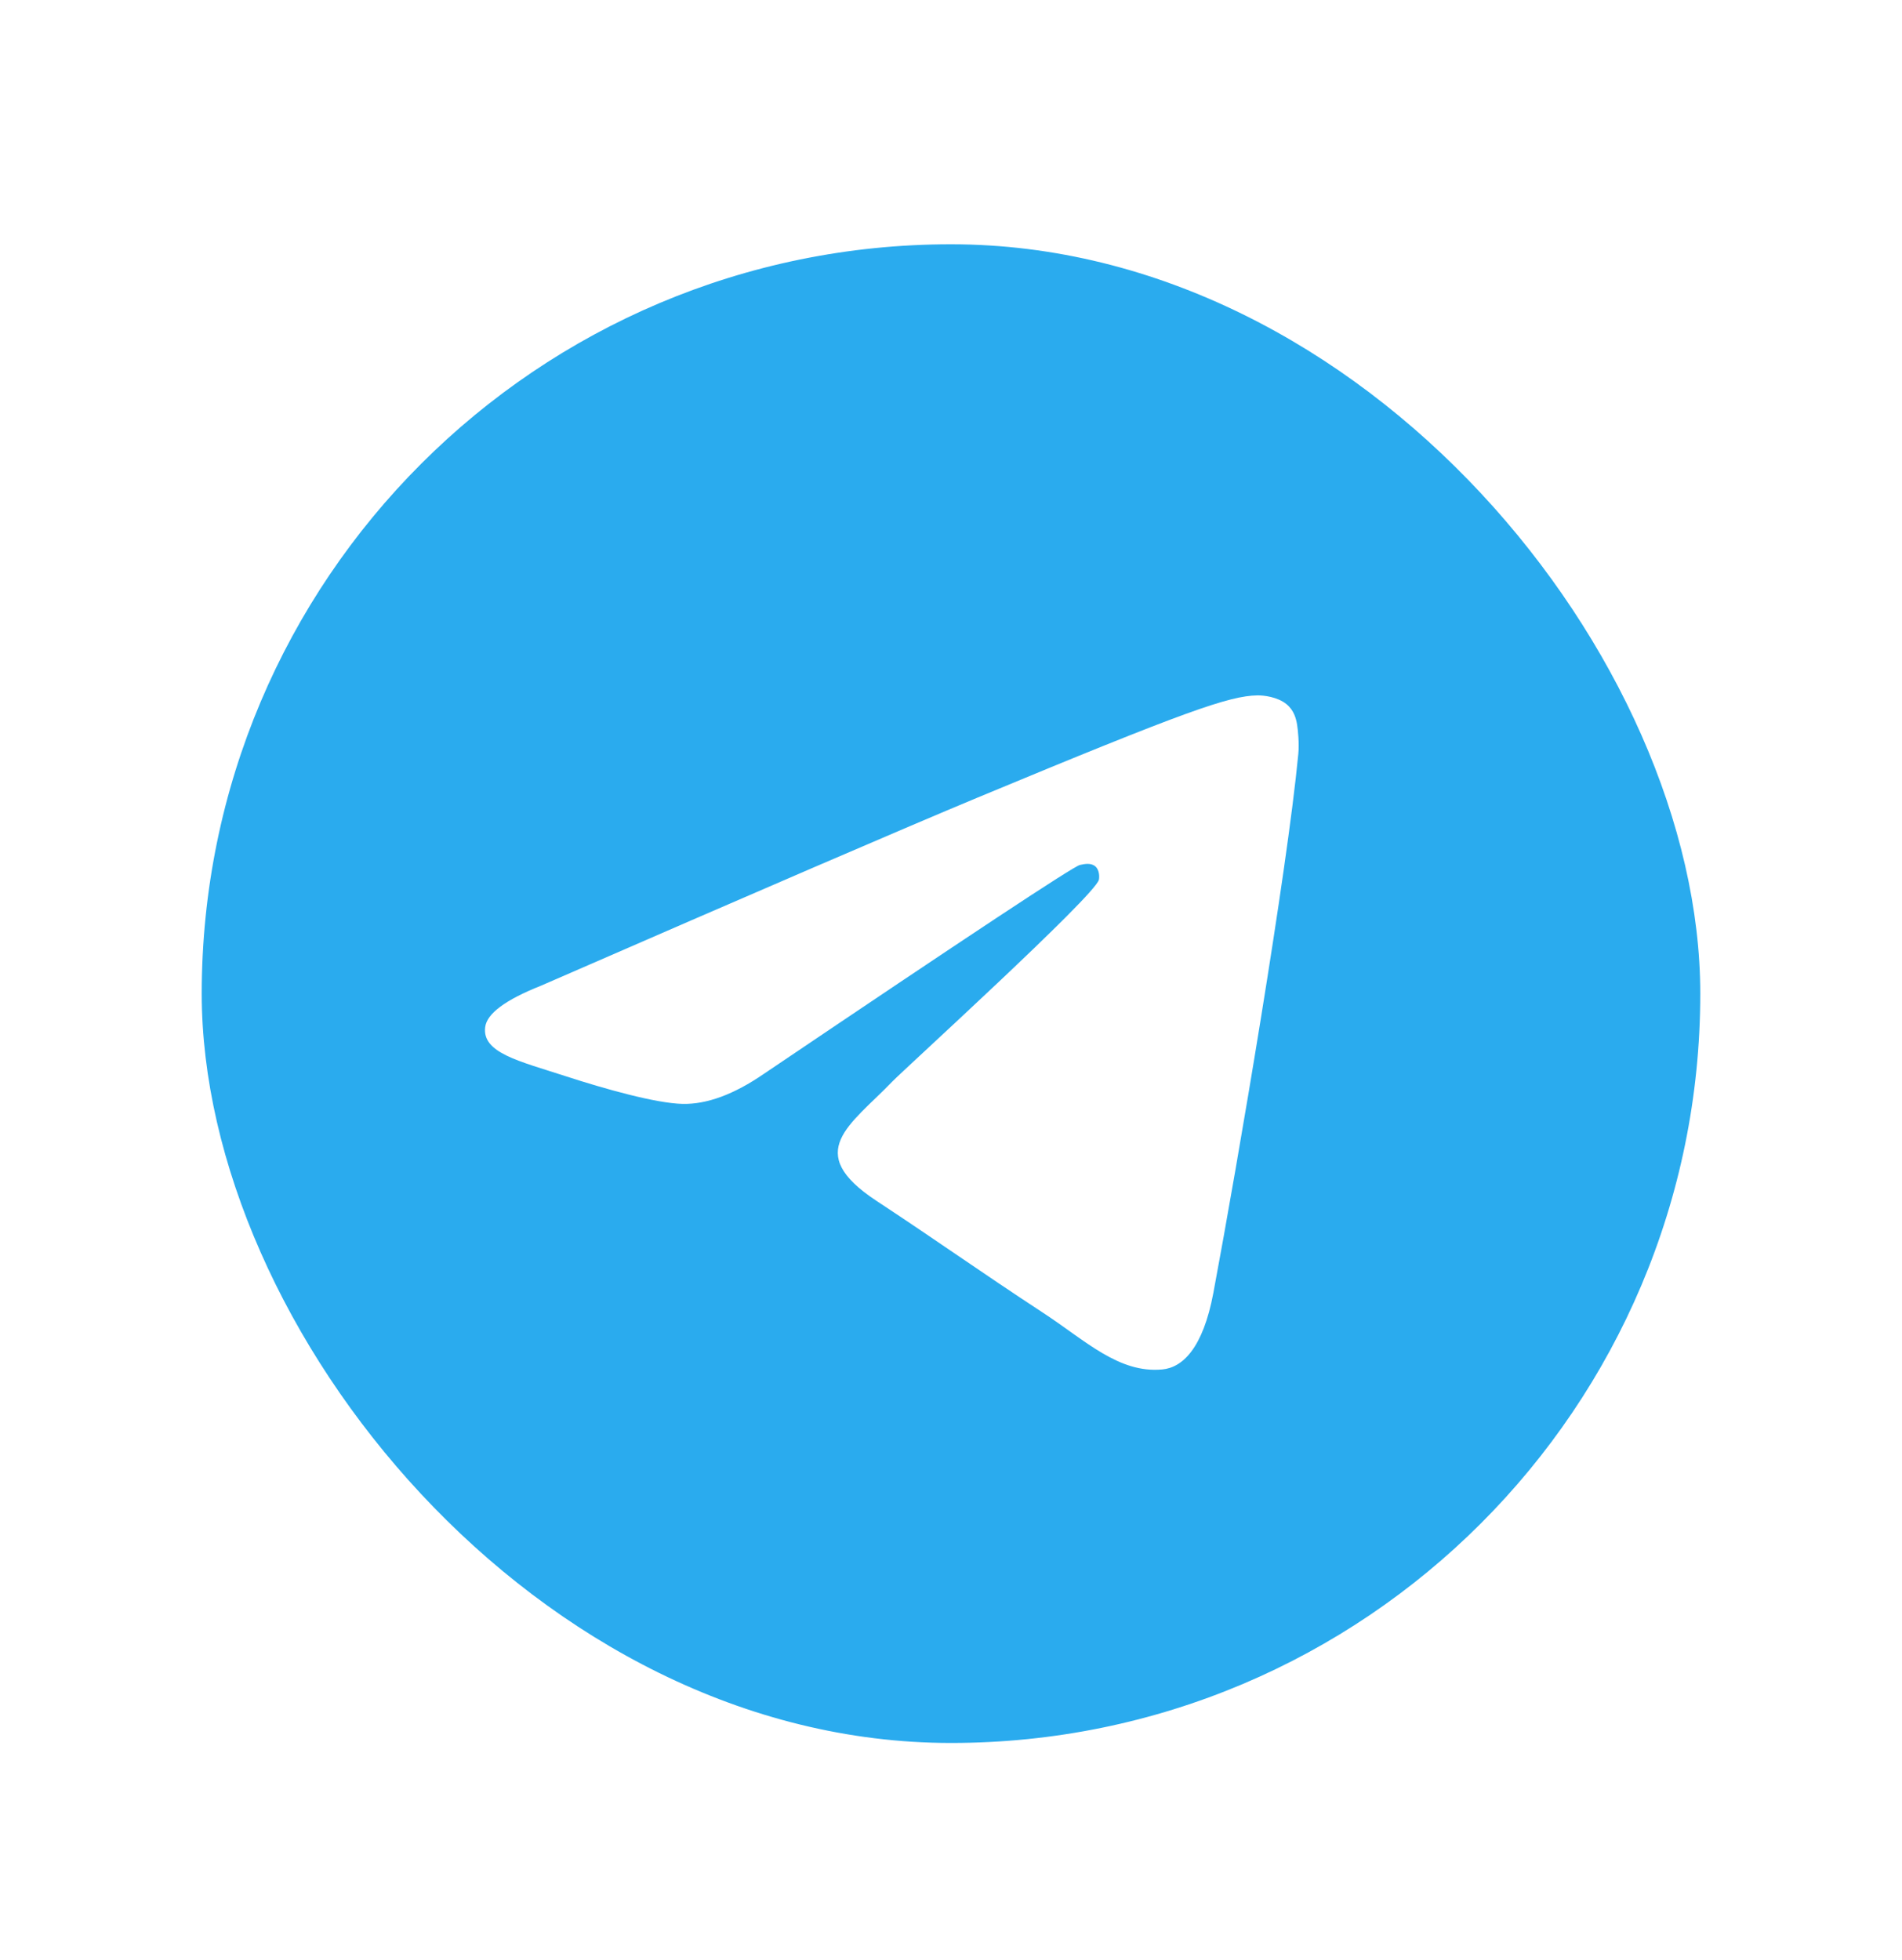 <svg width="33" height="34" viewBox="0 0 33 34" fill="none" xmlns="http://www.w3.org/2000/svg">
<g filter="url(#filter0_d_240_171)">
<g clip-path="url(#clip0_240_171)">
<path d="M16.5 29C23.68 29 29.5 23.18 29.5 16C29.5 8.82 23.68 3 16.5 3C9.32 3 3.5 8.82 3.5 16C3.5 23.18 9.32 29 16.5 29Z" fill="url(#paint0_linear_240_171)"/>
<path fill-rule="evenodd" clip-rule="evenodd" d="M9.385 15.863C13.175 14.212 15.702 13.123 16.966 12.597C20.576 11.096 21.326 10.835 21.815 10.826C21.923 10.824 22.163 10.851 22.319 10.977C22.451 11.084 22.487 11.228 22.504 11.329C22.521 11.431 22.543 11.661 22.526 11.841C22.33 13.897 21.484 18.885 21.053 21.187C20.871 22.162 20.512 22.488 20.165 22.52C19.41 22.59 18.836 22.021 18.105 21.542C16.961 20.792 16.315 20.325 15.204 19.593C13.921 18.747 14.753 18.283 15.484 17.523C15.675 17.324 19.002 14.299 19.066 14.024C19.074 13.99 19.082 13.862 19.006 13.794C18.93 13.727 18.817 13.75 18.736 13.768C18.622 13.794 16.794 15.002 13.253 17.392C12.734 17.749 12.264 17.922 11.843 17.913C11.379 17.903 10.486 17.651 9.822 17.435C9.008 17.17 8.361 17.03 8.418 16.581C8.447 16.347 8.769 16.108 9.385 15.863Z" fill="white"/>
</g>
</g>
<defs>
<filter id="filter0_d_240_171" x="0.219" y="0.957" width="32.562" height="32.562" filterUnits="userSpaceOnUse" color-interpolation-filters="sRGB">
<feFlood flood-opacity="0" result="BackgroundImageFix"/>
<feColorMatrix in="SourceAlpha" type="matrix" values="0 0 0 0 0 0 0 0 0 0 0 0 0 0 0 0 0 0 127 0" result="hardAlpha"/>
<feOffset dy="1.238"/>
<feGaussianBlur stdDeviation="1.64"/>
<feComposite in2="hardAlpha" operator="out"/>
<feColorMatrix type="matrix" values="0 0 0 0 0 0 0 0 0 0 0 0 0 0 0 0 0 0 0.25 0"/>
<feBlend mode="normal" in2="BackgroundImageFix" result="effect1_dropShadow_240_171"/>
<feBlend mode="normal" in="SourceGraphic" in2="effect1_dropShadow_240_171" result="shape"/>
</filter>
<linearGradient id="paint0_linear_240_171" x1="1303.5" y1="3" x2="1303.5" y2="2583.72" gradientUnits="userSpaceOnUse">
<stop stop-color="#2AABEE"/>
<stop offset="1" stop-color="#229ED9"/>
</linearGradient>
<clipPath id="clip0_240_171">
<rect x="3.5" y="3" width="26" height="26" rx="13" fill="white"/>
</clipPath>
</defs>
</svg>
